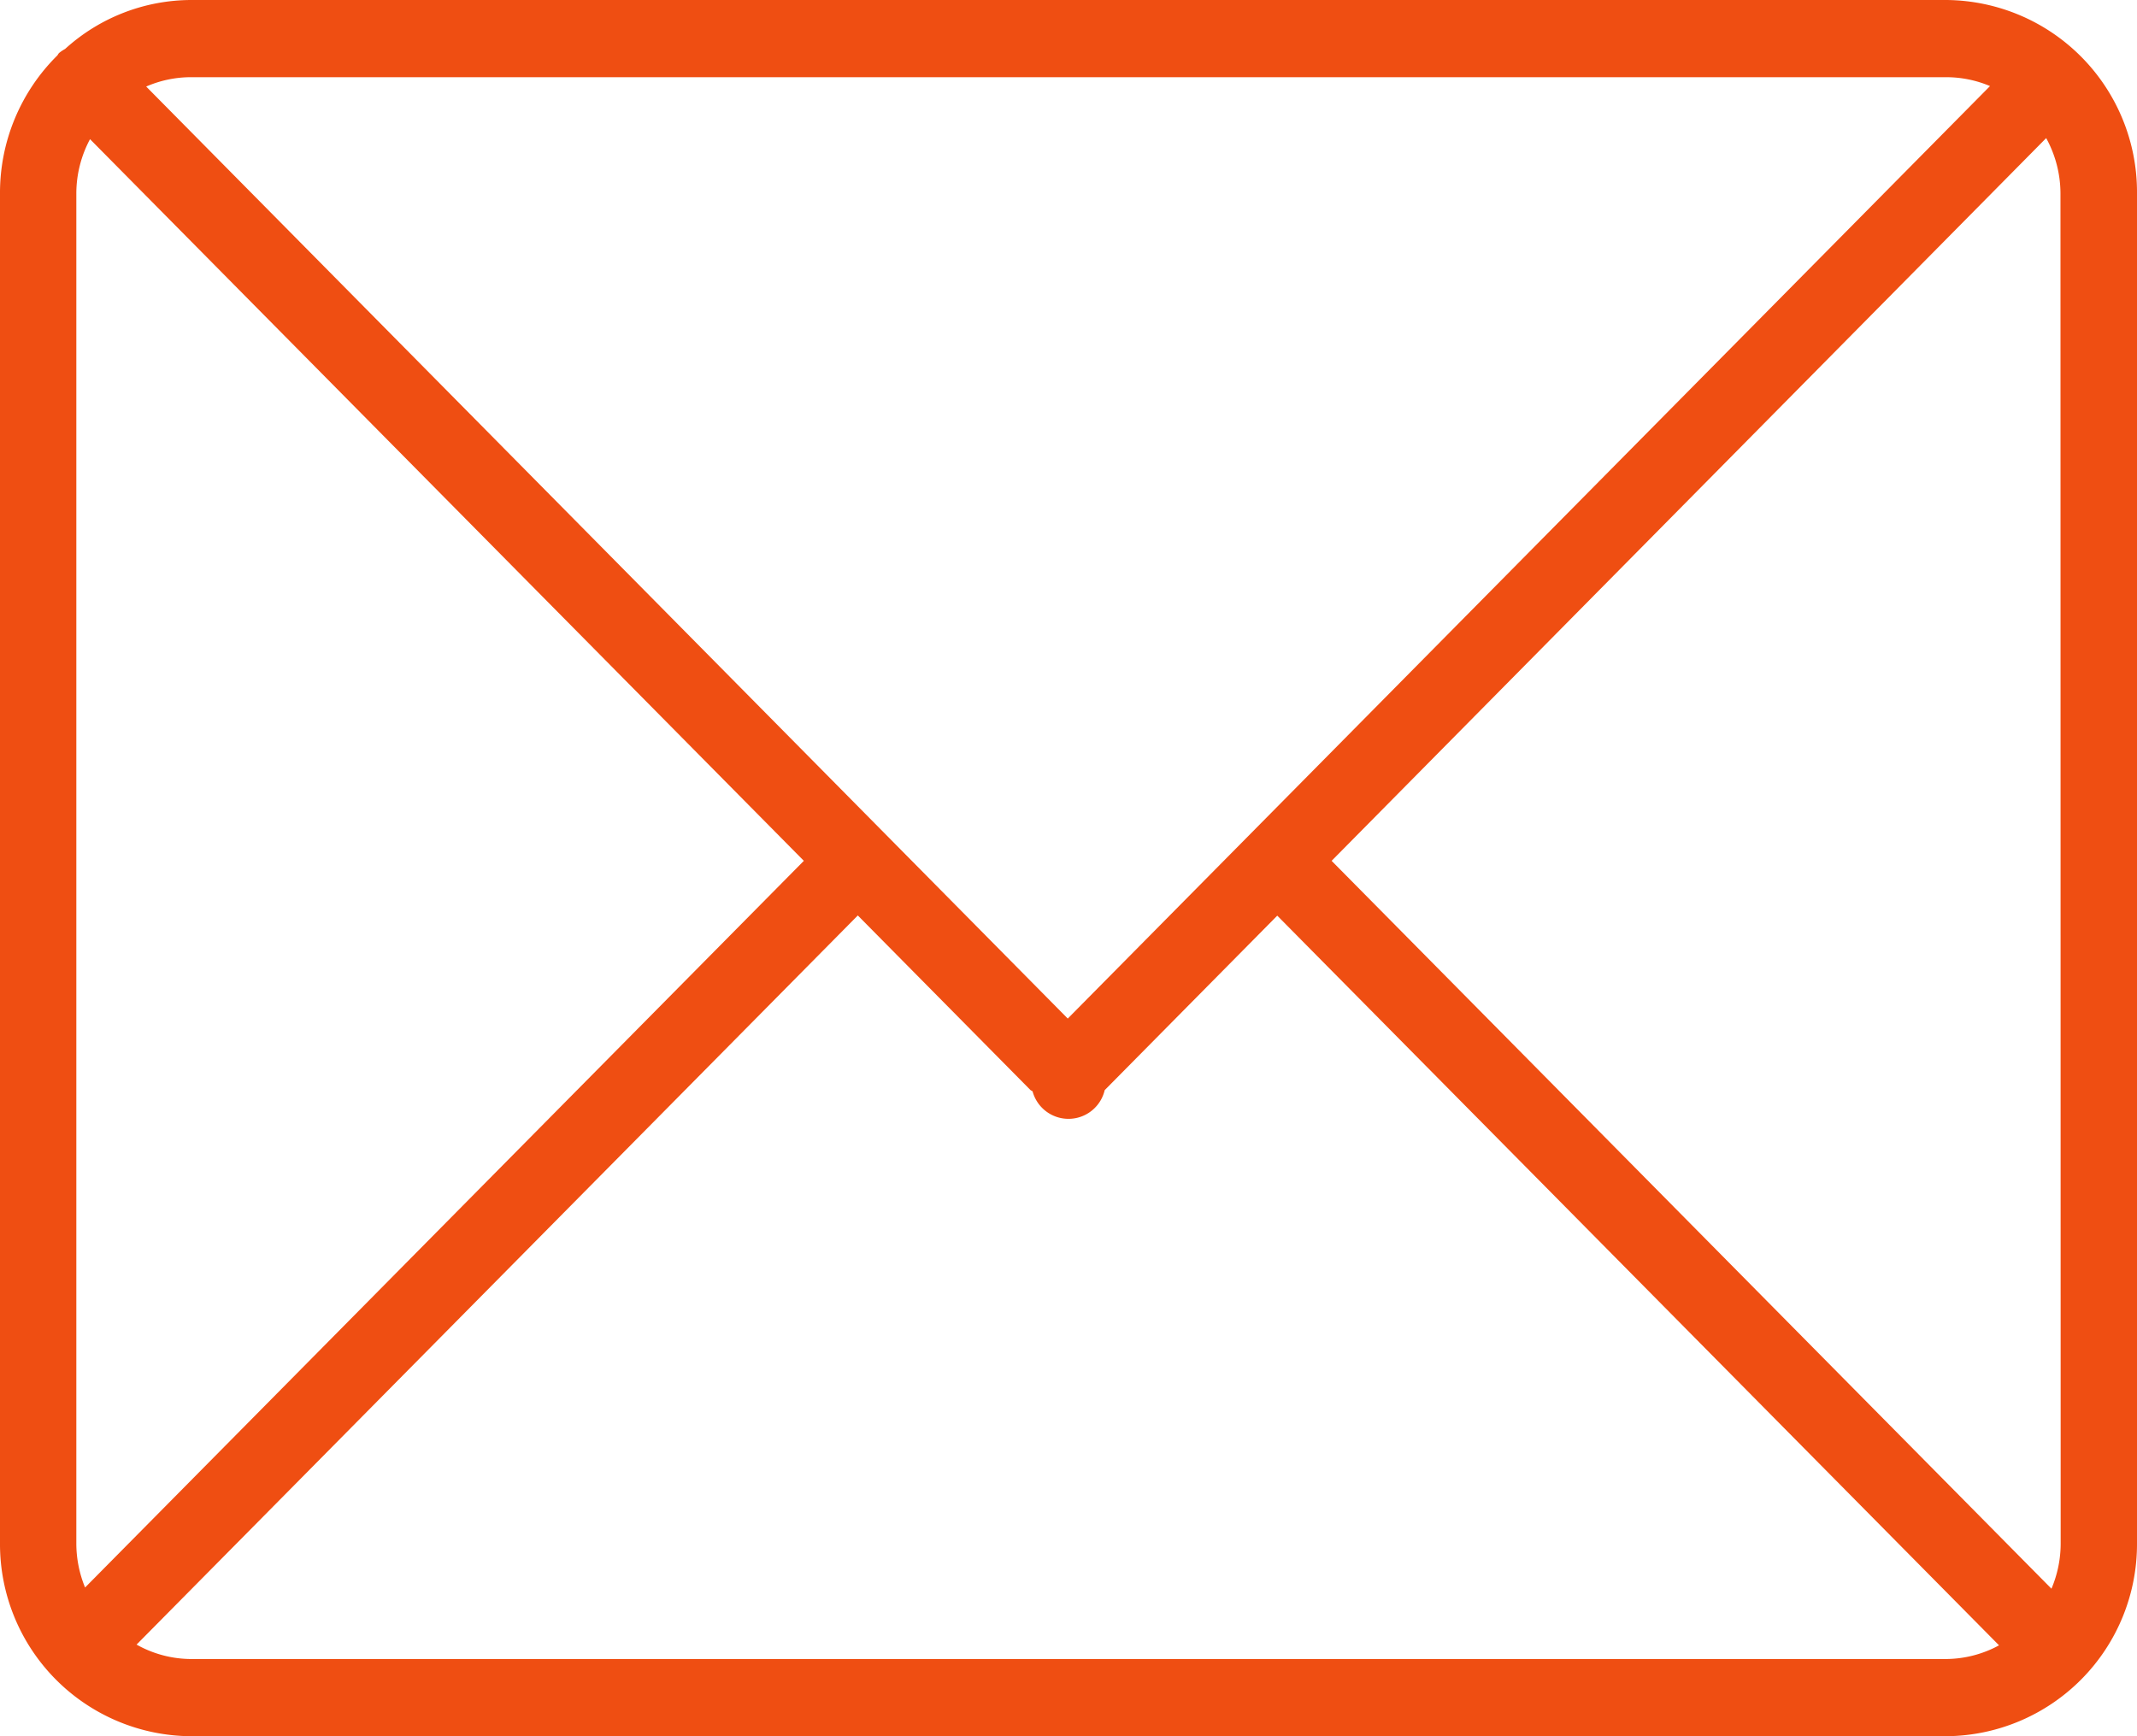 <svg xmlns="http://www.w3.org/2000/svg" width="32" height="26" viewBox="0 0 32 26">
    <path fill="#ef4e12" d="M1304.143 1247h-26.286a2.816 2.816 0 0 0-1.882.733.549.549 0 0 0-.093.063.353.353 0 0 0-.022.033 2.892 2.892 0 0 0-.86 2.06v20.222a2.877 2.877 0 0 0 2.857 2.889h26.286a2.877 2.877 0 0 0 2.857-2.889v-20.222a2.877 2.877 0 0 0-2.857-2.889zm-26.286 1.156h26.286a1.686 1.686 0 0 1 .656.133l-13.81 13.964-13.8-13.957a1.683 1.683 0 0 1 .668-.14zm-1.714 21.955v-20.222a1.727 1.727 0 0 1 .205-.805l10.689 10.807-10.763 10.882a1.741 1.741 0 0 1-.131-.662zm28 1.733h-26.286a1.678 1.678 0 0 1-.812-.216l10.8-10.919 2.584 2.613c.01.009.022.012.033.021a.557.557 0 0 0 1.08-.018l2.584-2.613 10.808 10.927a1.679 1.679 0 0 1-.791.205zm1.714-1.733a1.733 1.733 0 0 1-.138.68l-10.779-10.9 10.7-10.823a1.729 1.729 0 0 1 .214.821z" transform="translate(-1275 -1247)"/>
</svg>
